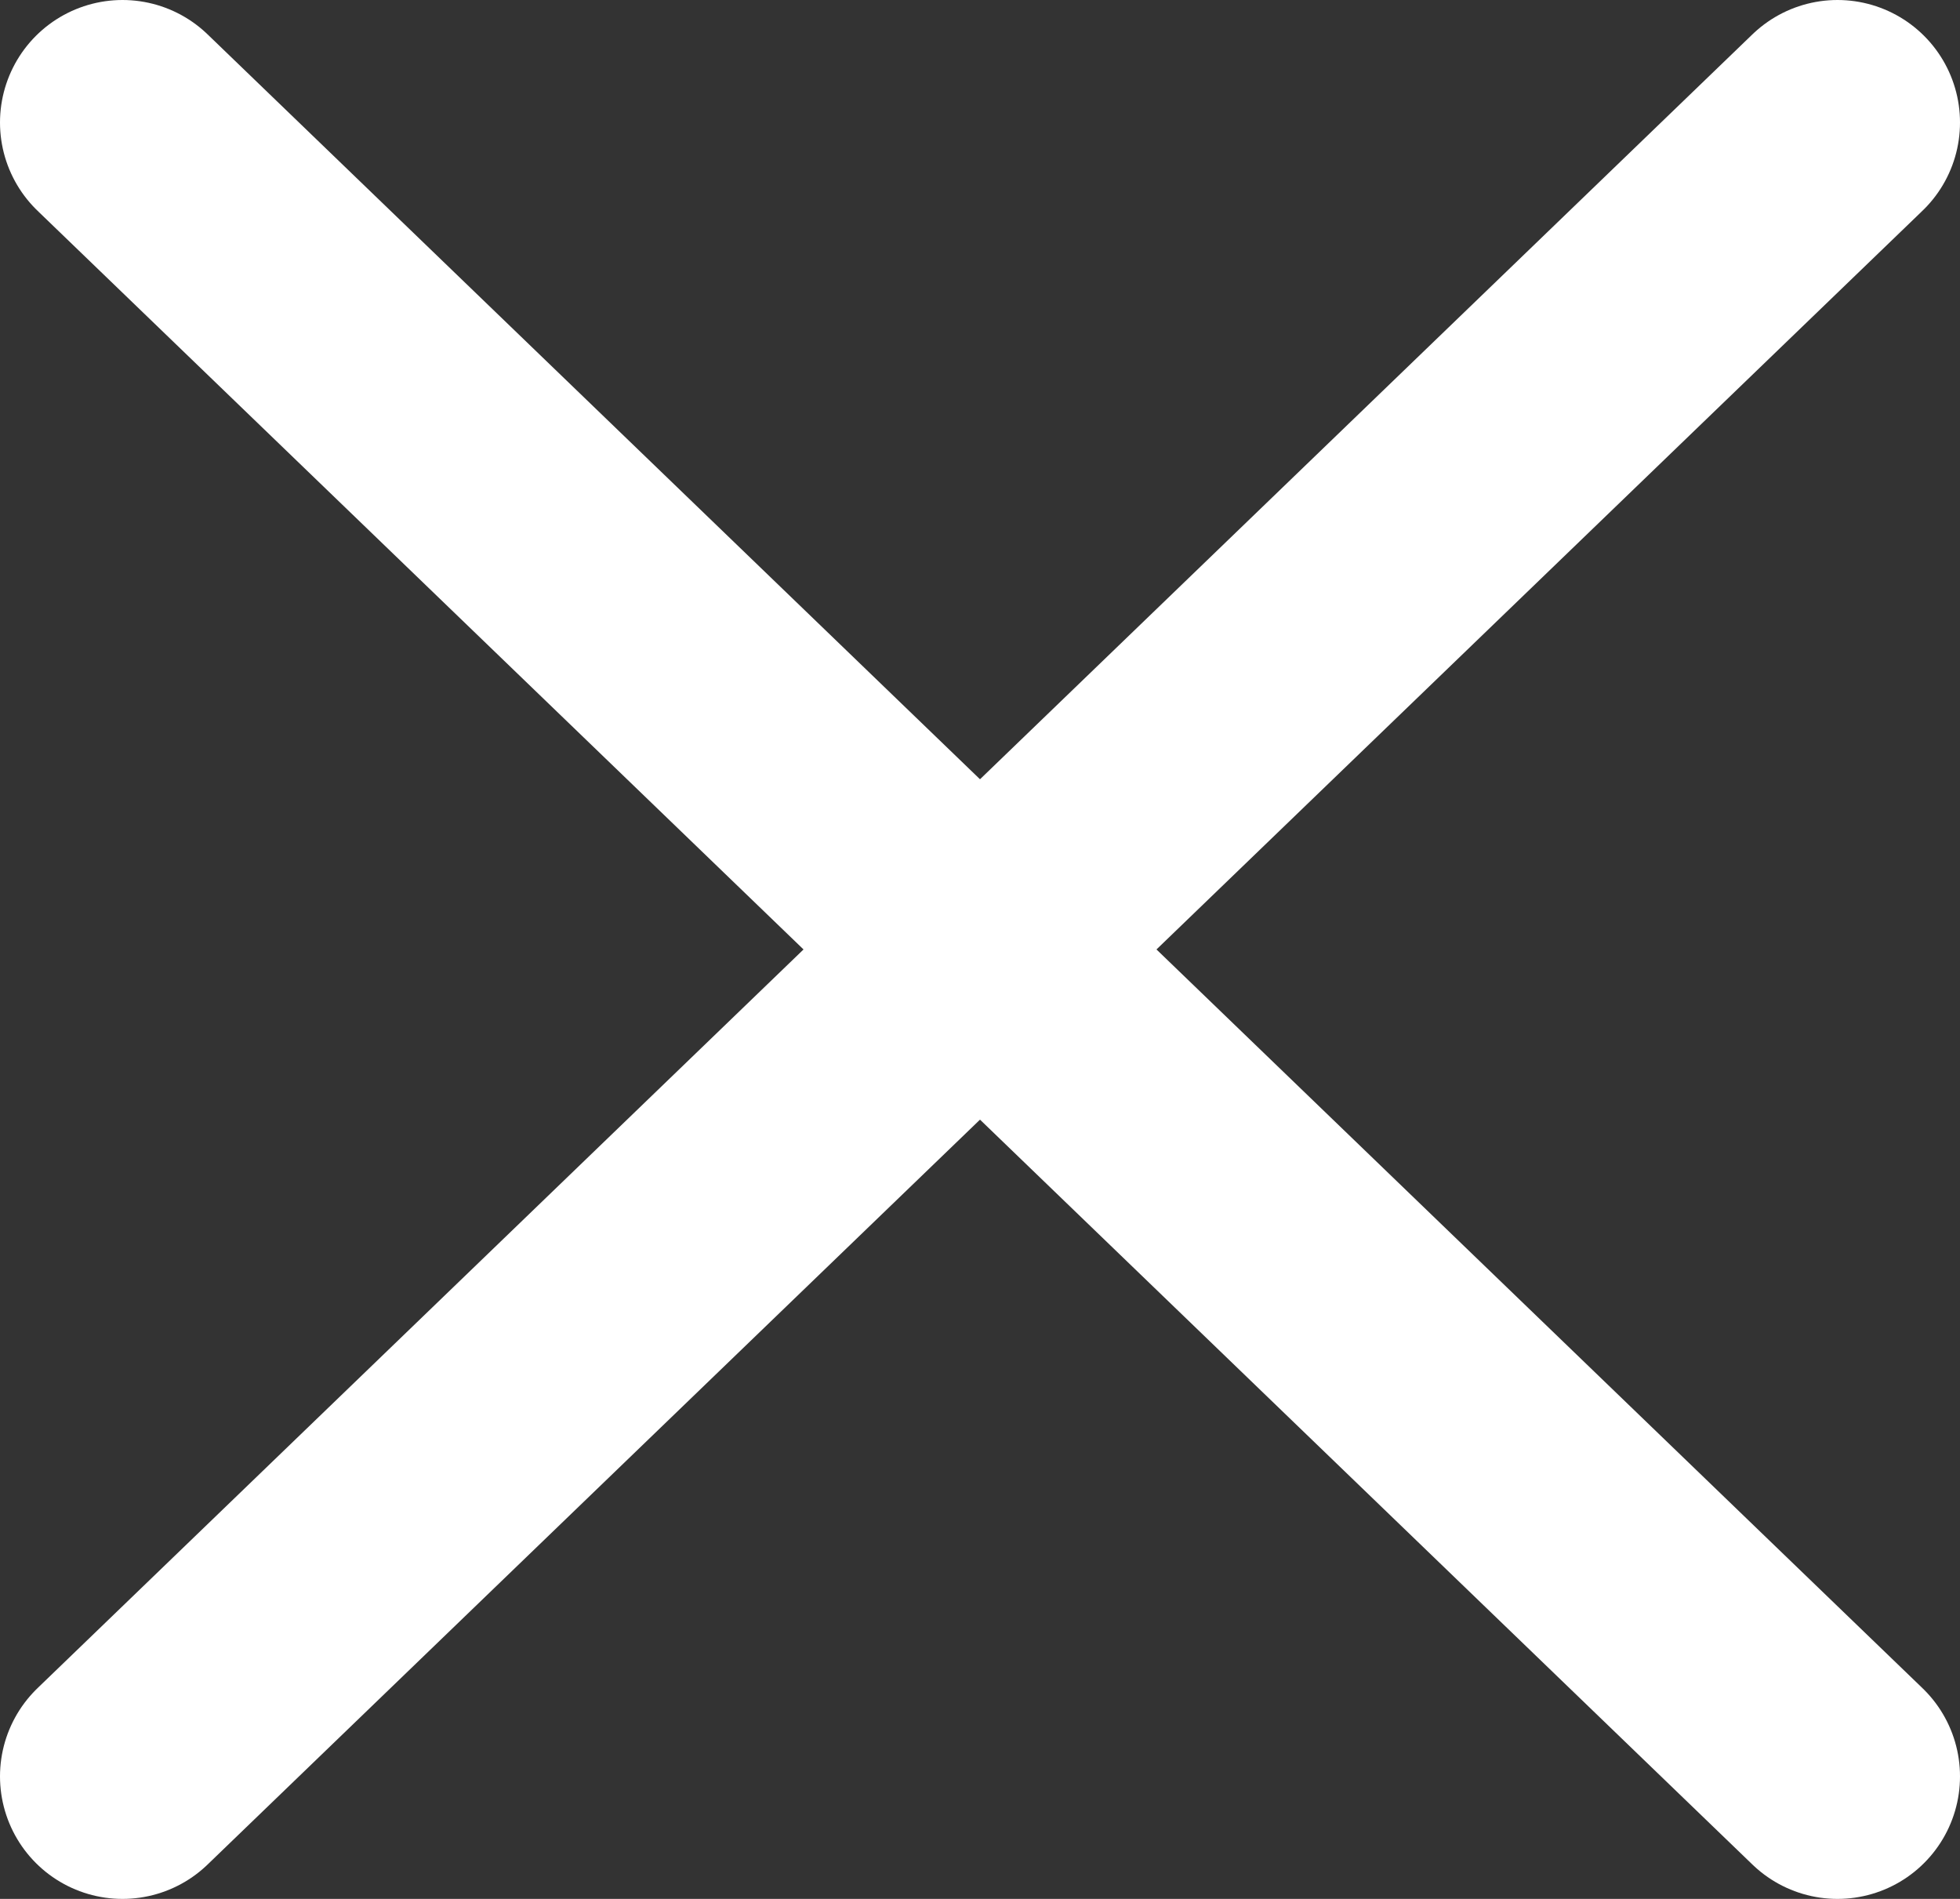 <svg width="32" height="31" viewBox="0 0 32 31" fill="none" xmlns="http://www.w3.org/2000/svg">
<rect x="0" y="0" width="32" height="31" fill="#333333" stroke="none"/>
<path d="M2 2L30 29M30 2L2 29" stroke="white" stroke-width="4" stroke-linecap="round" stroke-linejoin="round"/>
</svg>
